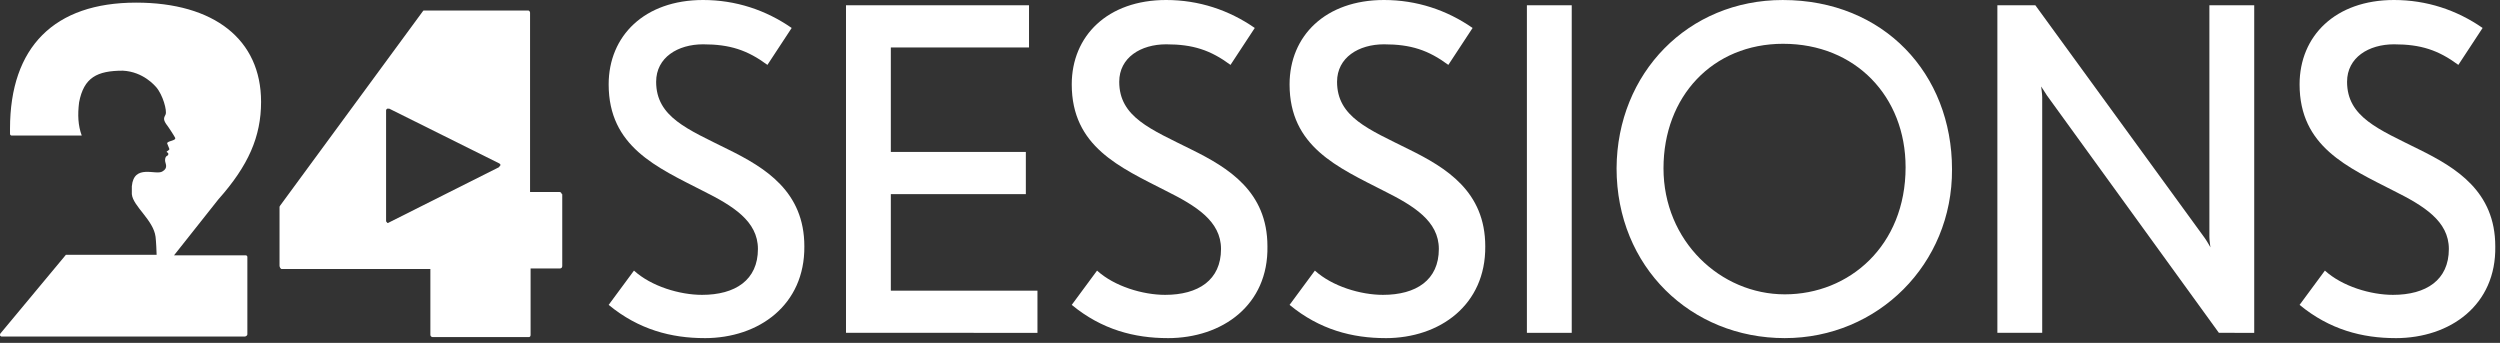 <svg height="24" viewBox="0 0 175 24" width="175" xmlns="http://www.w3.org/2000/svg"><rect x="0" y="0" width="175" height="24" fill="#333333" stroke="none"/><g fill="#fff" fill-rule="nonzero"><g><path d="m18.275 7.126c0-4.357-3.286-6.942-8.75-6.942-5.723 0-8.824 3.102-8.824 8.825v.369c0 .074.074.111.111.111h4.91c-.258-.702-.295-1.44-.185-2.326.332-1.735 1.255-2.215 3.064-2.215 1.44.074 2.252 1.071 2.326 1.145.48.554.775 1.662.665 1.92-.111.222-.185.332.037.665.148.185.554.812.628.96.111.222-.591.222-.554.406.037.074.111.295.148.369.037.111-.185.148-.185.222 0 .037.148.037.111.185 0 .111-.222.037-.222.406 0 .222.258.517-.185.775-.443.295-1.994-.554-2.141 1.034v.554c.074.849 1.514 1.809 1.661 2.991.037.295.074 1.108.074 1.255h-6.35l-4.578 5.502c-.037.037-.037.111-.037.148.037.037.074.074.111.074h17.02c.074 0 .185-.074.185-.148v-5.428c0-.074-.074-.111-.111-.111h-5.021l3.101-3.914c2.104-2.363 2.991-4.394 2.991-6.831z"/><path d="m39.32 13.588c0-.074-.074-.148-.148-.148h-2.068v-12.554c0-.074-.074-.148-.111-.148h-7.347c-.037 0 0 .037-.037.037l-10.005 13.625c0 .037-.037.037-.037.074v4.135c0 .074.074.222.148.222h10.411v4.615c0 .074.074.148.148.148h6.756c.074 0 .111-.074.111-.148v-4.652h2.031c.185 0 .185-.148.185-.185v-5.022zm-4.393-1.883-7.716 3.877c-.037.037-.111.037-.111 0-.037-.037-.074-.074-.074-.111v-7.754c0-.037.037-.074.074-.111h.074.074l7.716 3.84c.037.037.074.074.074.111-.074.074-.074.111-.111.148z"/></g><g transform="translate(42.458)"><path d="m6.867 23.668c-2.326 0-4.615-.591-6.719-2.326l1.772-2.4c1.218 1.108 3.212 1.698 4.763 1.698 2.326 0 3.914-1.034 3.914-3.212 0-1.957-1.772-3.028-3.84-4.062-3.249-1.662-6.609-3.102-6.609-7.458 0-3.397 2.511-5.908 6.609-5.908 2.289 0 4.393.702 6.203 1.957l-1.698 2.585c-1.403-1.034-2.621-1.44-4.504-1.44-1.772 0-3.286.923-3.286 2.622 0 2.474 2.215 3.323 5.021 4.726 2.621 1.292 5.353 2.954 5.353 6.794.037 4.098-3.175 6.425-6.978 6.425z"/><path d="m16.762 23.298v-22.929h12.811v2.954h-9.673v7.311h9.451v2.954h-9.451v6.757h10.264v2.954z"/><path d="m39.283 23.668c-2.326 0-4.615-.591-6.719-2.326l1.772-2.4c1.218 1.108 3.212 1.698 4.763 1.698 2.326 0 3.914-1.034 3.914-3.212 0-1.957-1.772-3.028-3.84-4.062-3.249-1.662-6.609-3.102-6.609-7.458 0-3.397 2.511-5.908 6.609-5.908 2.289 0 4.393.702 6.203 1.957l-1.698 2.585c-1.403-1.034-2.621-1.44-4.504-1.44-1.772 0-3.286.923-3.286 2.622 0 2.474 2.215 3.323 5.021 4.726 2.621 1.292 5.353 2.954 5.353 6.794.074 4.098-3.138 6.425-6.978 6.425z"/><path d="m54.531 23.668c-2.326 0-4.615-.591-6.719-2.326l1.772-2.4c1.218 1.108 3.212 1.698 4.763 1.698 2.326 0 3.914-1.034 3.914-3.212 0-1.957-1.772-3.028-3.84-4.062-3.249-1.662-6.609-3.102-6.609-7.458 0-3.397 2.511-5.908 6.609-5.908 2.289 0 4.393.702 6.203 1.957l-1.698 2.585c-1.403-1.034-2.621-1.44-4.504-1.44-1.772 0-3.286.923-3.286 2.622 0 2.474 2.215 3.323 5.021 4.726 2.621 1.292 5.353 2.954 5.353 6.794.037 4.098-3.175 6.425-6.978 6.425z"/><path d="m64.425 23.298v-22.929h3.138v22.929z"/><path d="m82.479 23.668c-6.572 0-11.777-4.985-11.777-11.889.037-6.683 5.021-11.778 11.63-11.778 7.089 0 11.851 5.169 11.851 11.852.037 6.646-5.206 11.815-11.704 11.815zm-.111-20.603c-4.947 0-8.381 3.692-8.381 8.714 0 5.095 3.987 8.825 8.492 8.825 4.504 0 8.455-3.397 8.455-8.898 0-4.948-3.507-8.64-8.565-8.64z"/><path d="m112.864 23.298-12.036-16.615c-.111-.185-.406-.628-.406-.628s.074.517.074.738v16.505h-3.138v-22.929h2.658l11.851 16.283c.185.258.406.665.406.665s-.074-.48-.074-.738v-16.209h3.138v22.929z"/><path d="m125.232 23.668c-2.326 0-4.615-.591-6.719-2.326l1.772-2.4c1.218 1.108 3.212 1.698 4.763 1.698 2.326 0 3.914-1.034 3.914-3.212 0-1.957-1.772-3.028-3.84-4.062-3.249-1.662-6.609-3.102-6.609-7.458 0-3.397 2.511-5.908 6.609-5.908 2.289 0 4.393.702 6.203 1.957l-1.698 2.585c-1.403-1.034-2.621-1.44-4.504-1.44-1.772 0-3.286.923-3.286 2.622 0 2.474 2.215 3.323 5.021 4.726 2.621 1.292 5.353 2.954 5.353 6.794.074 4.098-3.138 6.425-6.978 6.425z"/></g></g></svg>